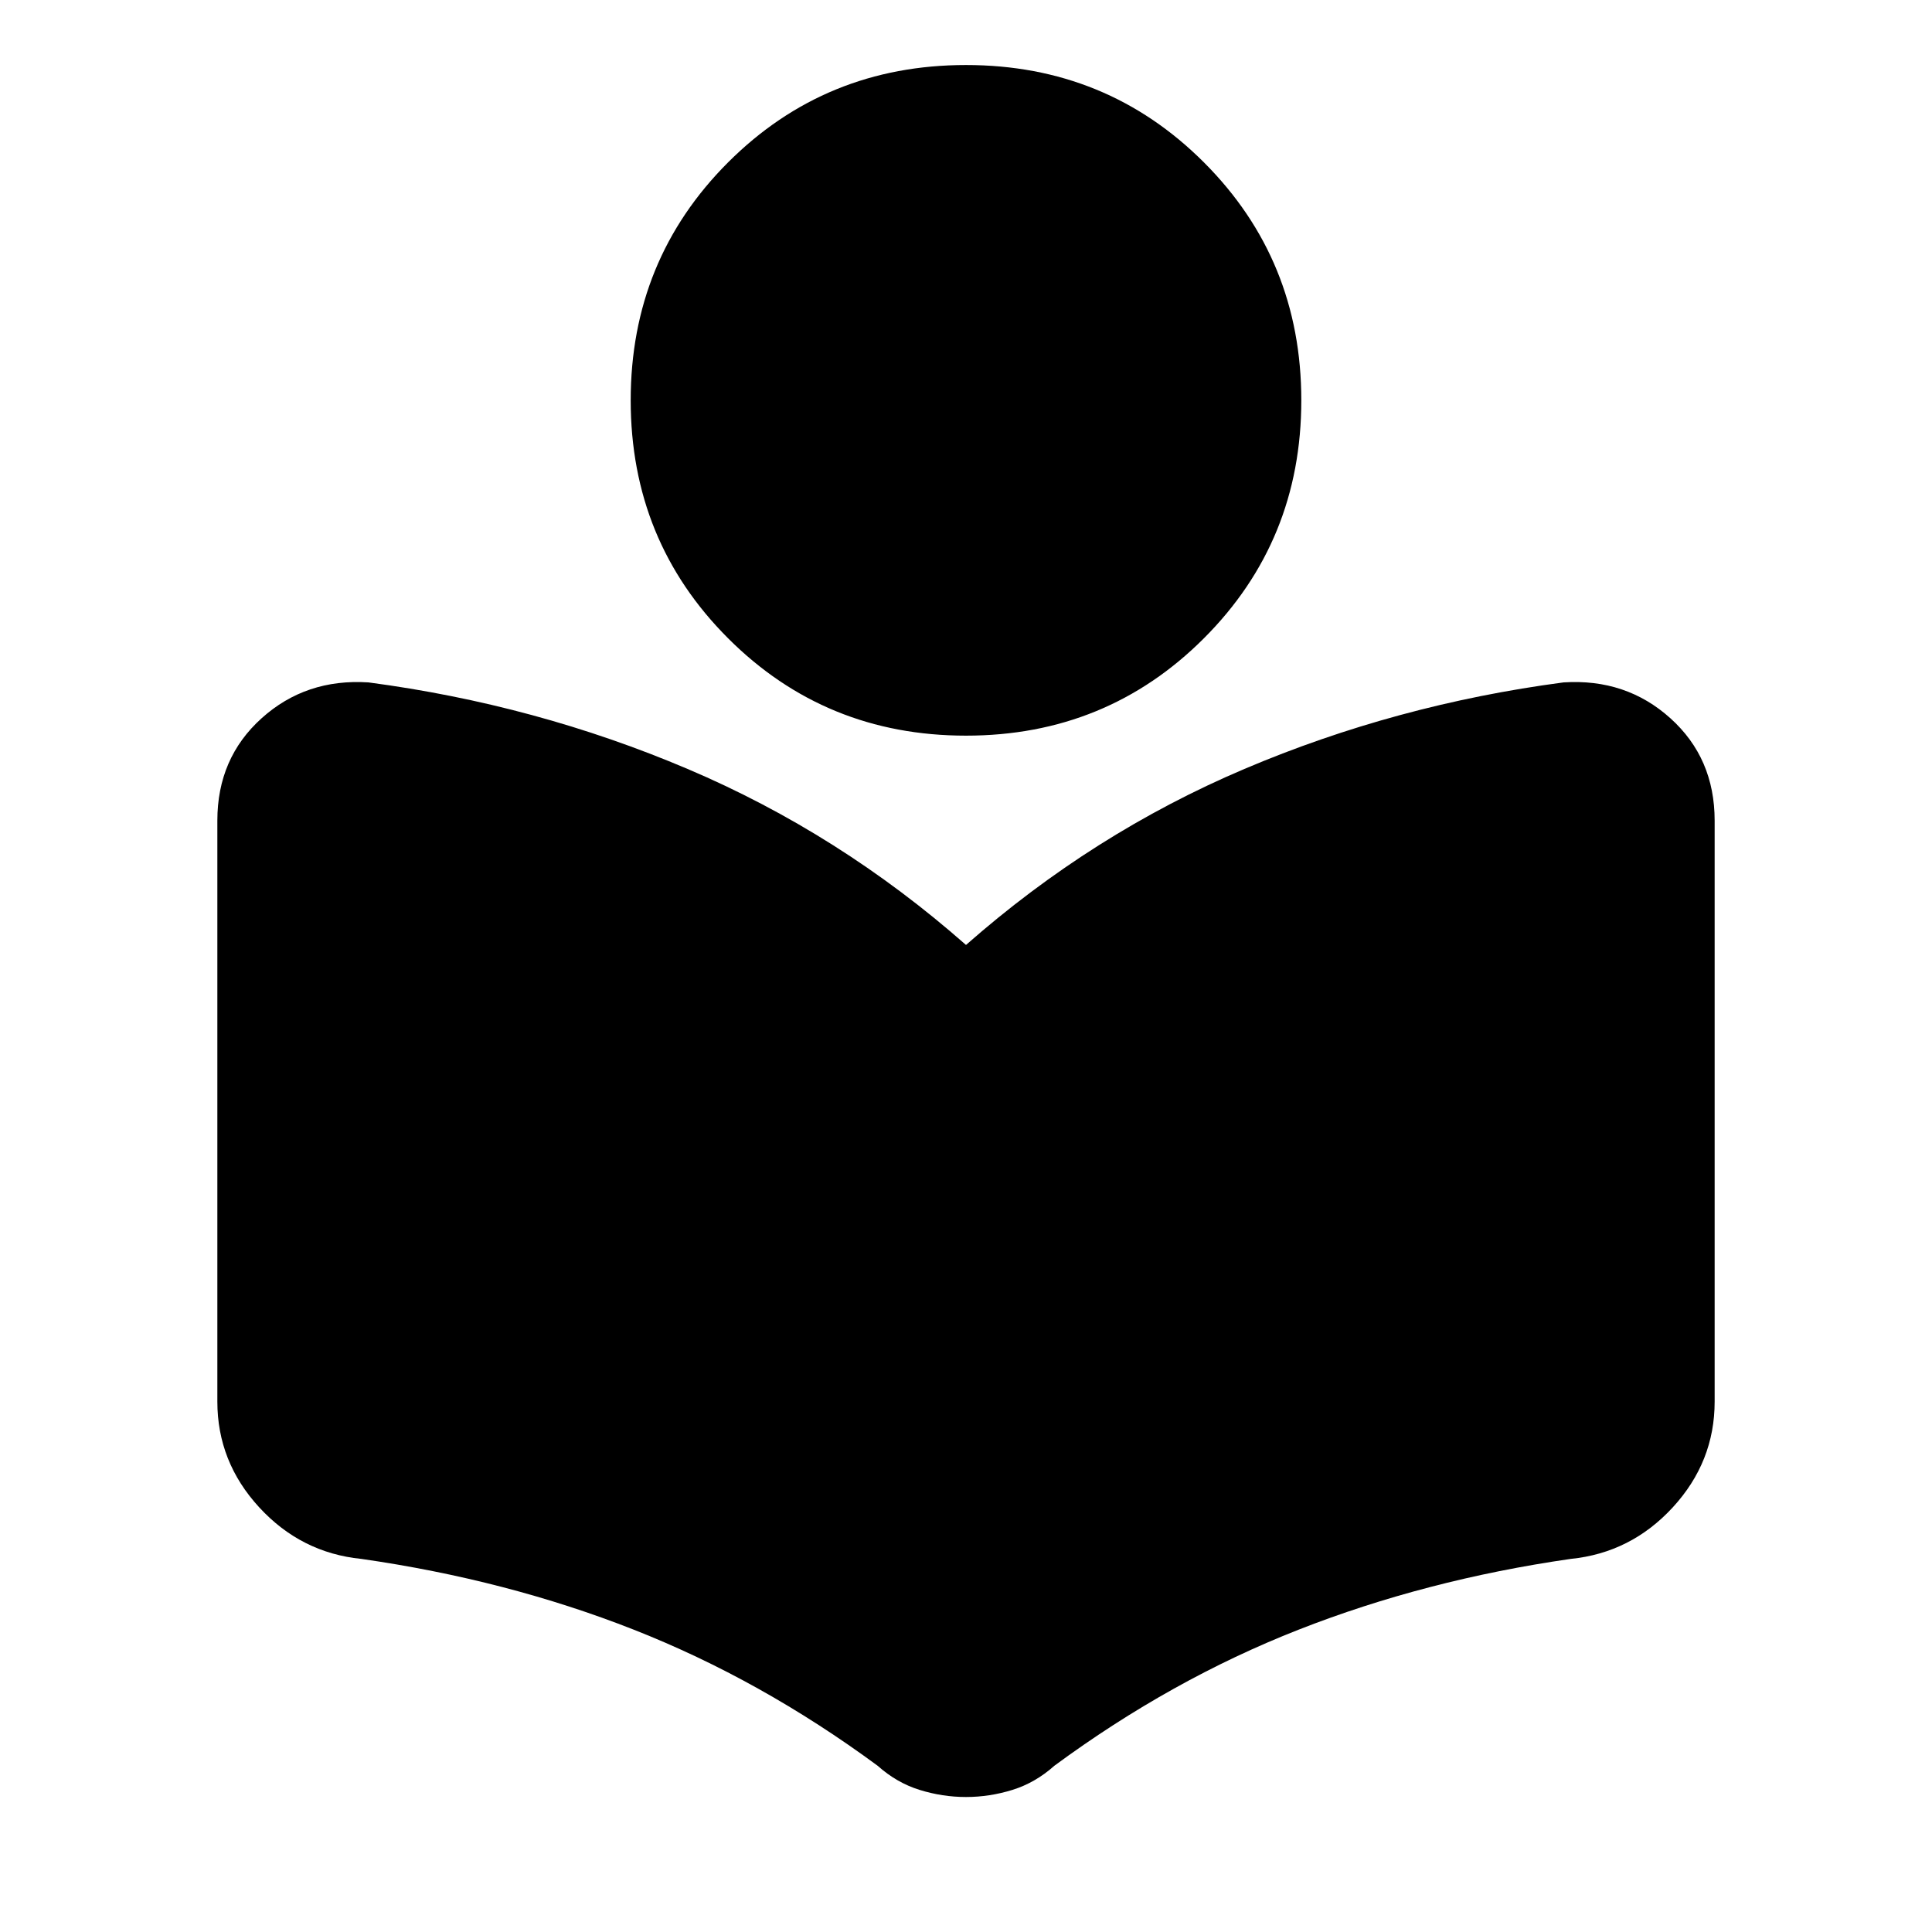 <svg xmlns="http://www.w3.org/2000/svg" height="24" viewBox="0 -960 960 960" width="24"><path d="M108-263.54v-288.69q0-31.08 22-50.88 22-19.81 53.08-17.81 83.23 11 158.57 43 75.35 32 138.35 87.46 63-55.46 138.35-87.46 75.34-32 158.57-43 31.08-2 53.08 17.81 22 19.8 22 50.88v288.69q0 29.92-20.81 52.54-20.81 22.61-50.73 25.61-72.08 10.39-135.27 35.2-63.19 24.8-121.27 67.57-9.46 8.46-20.84 12-11.39 3.54-23.08 3.54-11.69 0-23.08-3.54-11.38-3.54-20.84-12Q378-125.39 315-150.19q-63-24.81-135.46-35.2-29.92-3-50.73-25.61Q108-233.62 108-263.54Zm372-330.92q-69.85 0-118.23-48.39-48.38-48.38-48.38-118.23 0-69.84 48.38-118.23 48.38-48.38 118.23-48.38t118.23 48.38q48.38 48.39 48.38 118.23 0 69.85-48.38 118.23-48.38 48.39-118.23 48.39Z"/></svg>